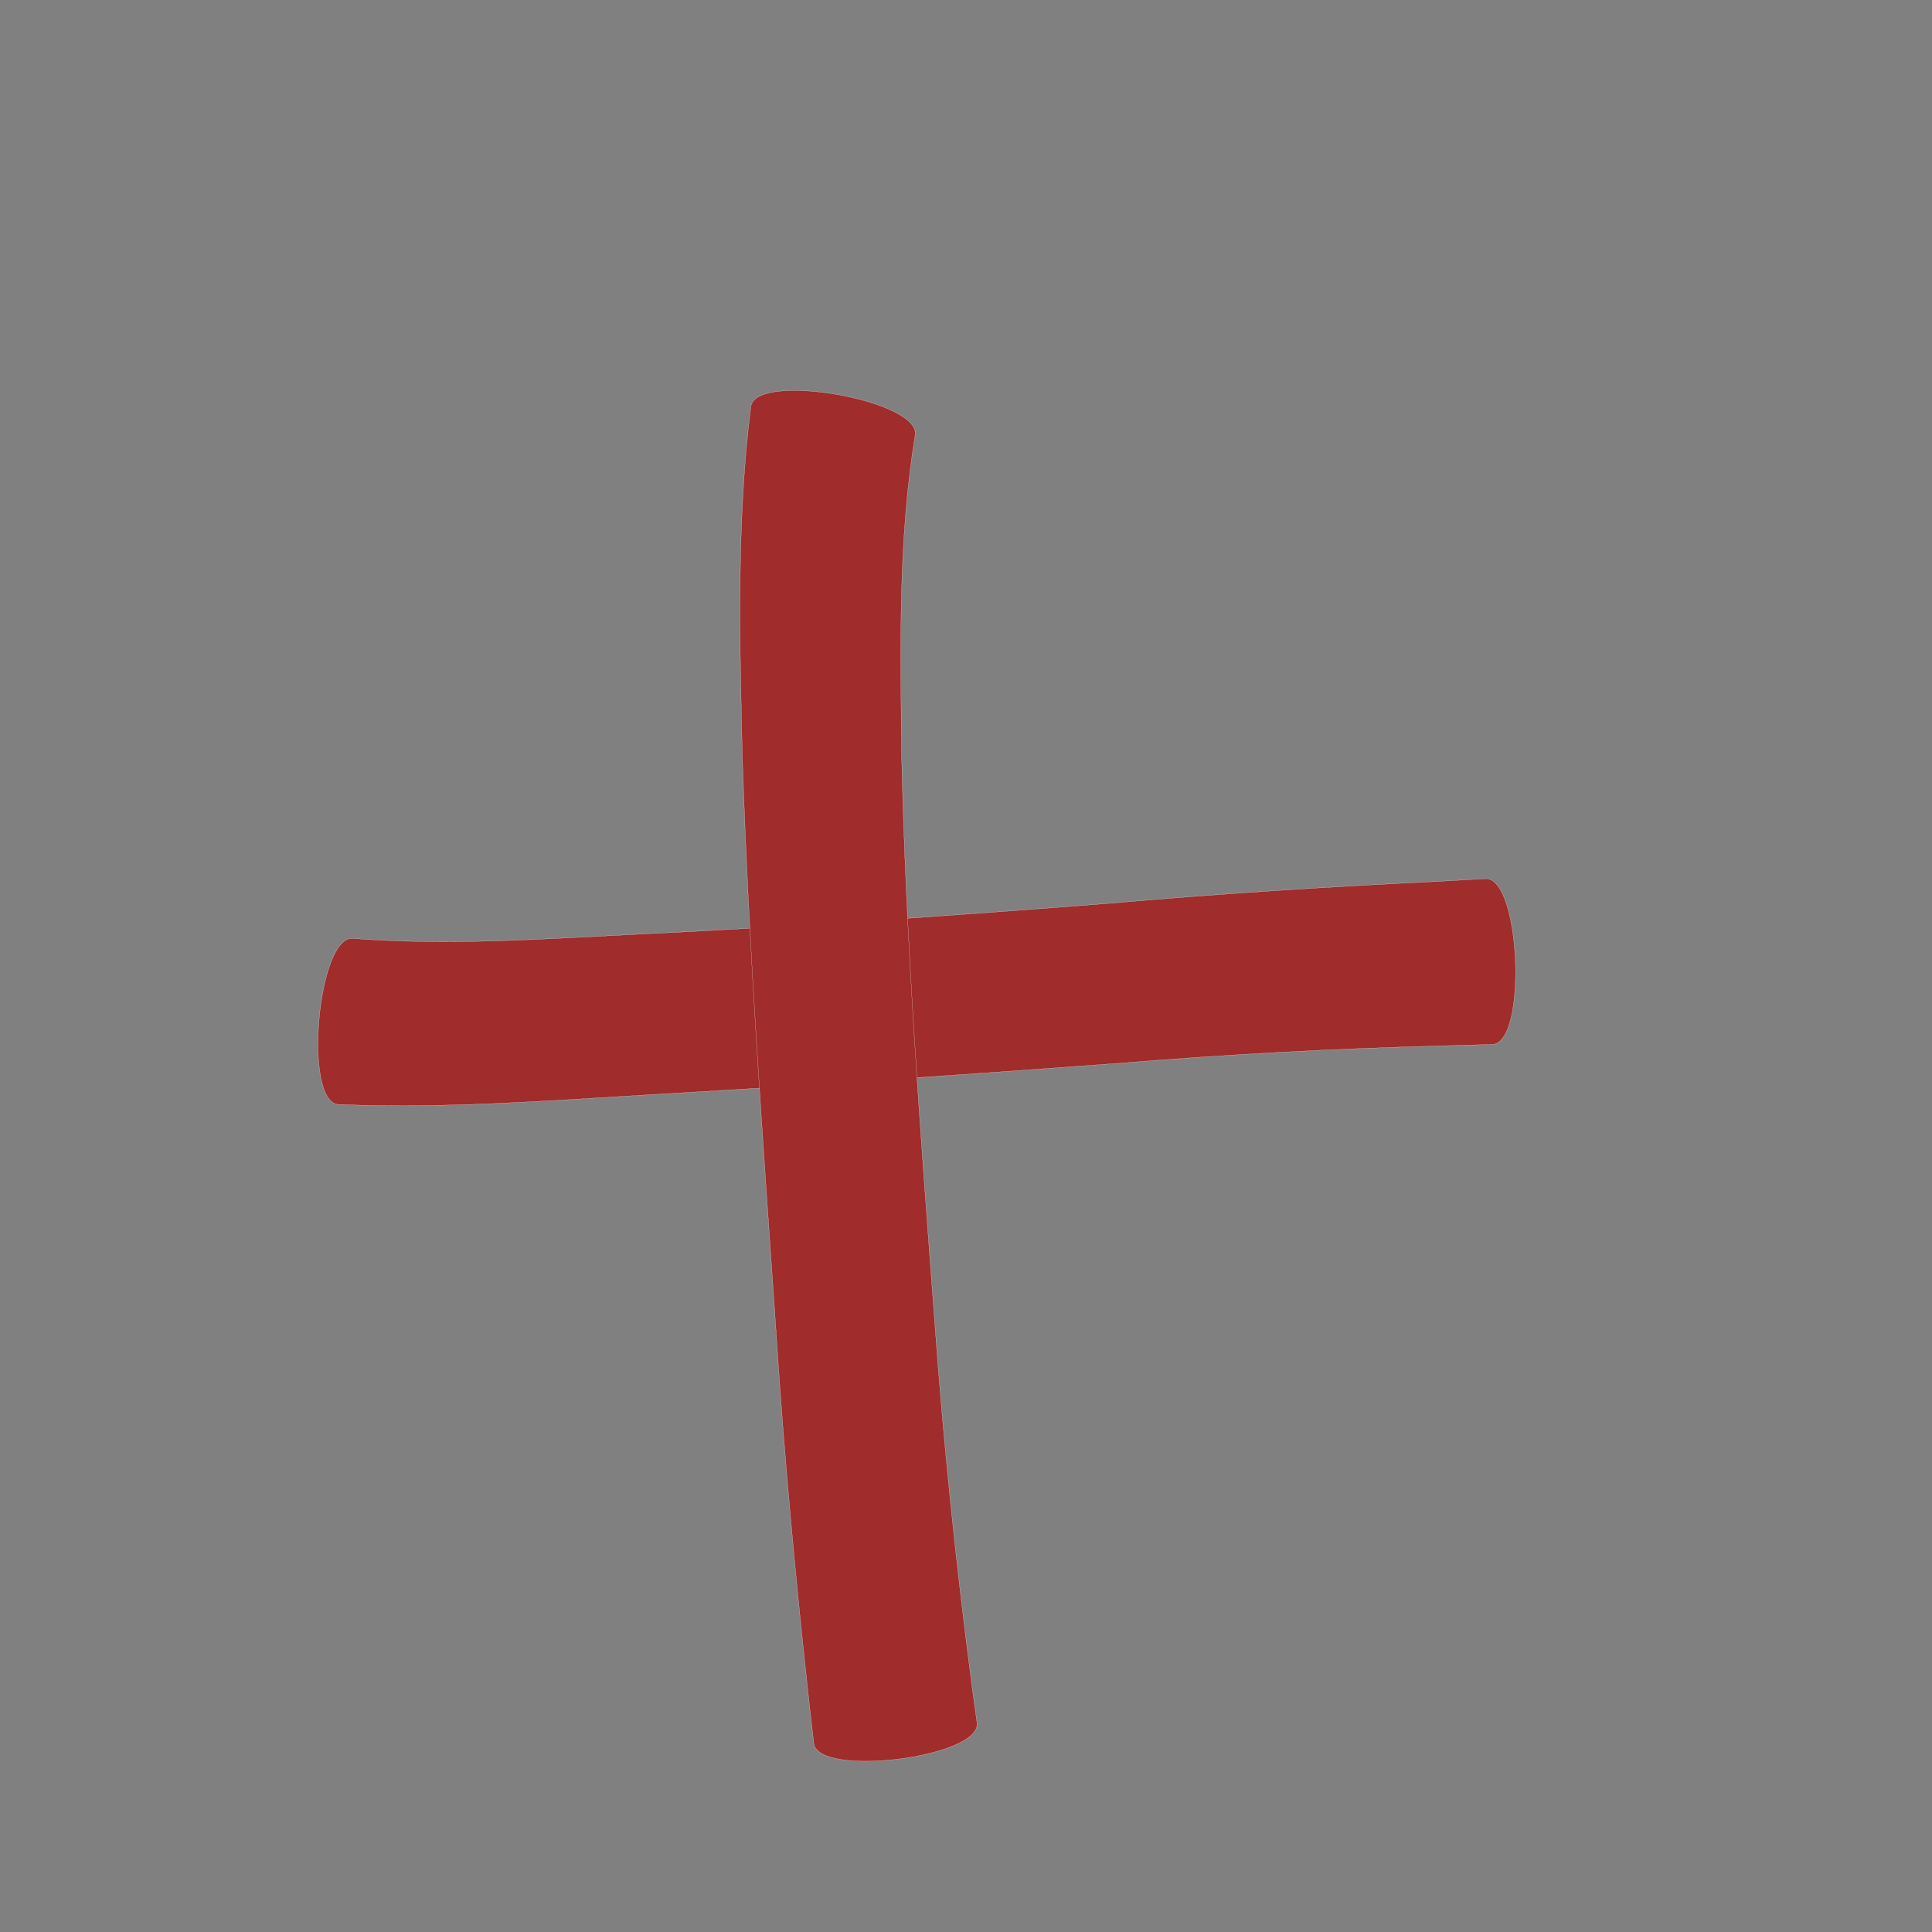 <?xml version="1.0" encoding="utf-8" ?>

<!DOCTYPE svg PUBLIC "-//W3C//DTD SVG 1.1//EN" 
  "http://www.w3.org/Graphics/SVG/1.1/DTD/svg11.dtd">
<svg 
    xmlns="http://www.w3.org/2000/svg"
    xmlns:xlink="http://www.w3.org/1999/xlink"
    xmlns:sodipodi="http://sodipodi.sourceforge.net/DTD/sodipodi-0.dtd"
    xmlns:inkscape="http://www.inkscape.org/namespaces/inkscape"
    width="1024" height="1024" id="U5341">
<rect width="100%" height="100%" fill="#808080" stroke="none"/>
<path d="m 8379.051,43505.399 c 50.19,3.883 100.649,0.333 150.822,-2.23 83.149,-3.977 166.18,-9.799 249.165,-16.294 57.98,-5.084 116.056,-8.848 174.187,-11.653 18.573,-1.052 9.853,-0.552 26.162,-1.496 18.638,-0.759 22.218,87.102 3.58,87.862 l 0,0 c -16.305,0.38 -7.471,0.15 -26.503,0.717 -57.075,1.474 -114.091,4.527 -170.997,9.22 -83.568,6.156 -167.155,11.996 -250.815,16.788 -54.388,3.324 -108.921,7.306 -163.437,5.074 -18.665,-1.662 -10.831,-89.65 7.835,-87.988 z" id="path12173" inkscape:connector-curvature="0" style="fill:#a02c2c;fill-opacity:1;fill-rule:nonzero;stroke:#f9f9f9;stroke-width:0.1;stroke-miterlimit:4;stroke-dasharray:none" transform="translate(-8192, -43008)"/><path d="m 8677.044,43238.704 c -9.119,55.689 -7.758,112.541 -7.184,168.771 2.24,99.966 9.9,199.711 17.413,299.389 4.736,65.644 11.489,131.103 20.097,196.347 0.825,5.963 1.65,11.926 2.475,17.889 2.314,18.355 -84.212,29.264 -86.526,10.909 l 0,0 c -0.698,-6.118 -1.396,-12.236 -2.094,-18.355 -7.4,-66.777 -13.62,-133.672 -17.946,-200.727 -6.992,-101.284 -14.478,-202.578 -17.832,-304.064 -1.387,-61.824 -3.203,-124.049 4.536,-185.562 3.267,-18.468 90.328,-3.065 87.061,15.403 z" id="path12175" inkscape:connector-curvature="0" style="fill:#a02c2c;fill-opacity:1;fill-rule:nonzero;stroke:#f9f9f9;stroke-width:0.1;stroke-miterlimit:4;stroke-dasharray:none" transform="translate(-8192, -43008)"/></svg>